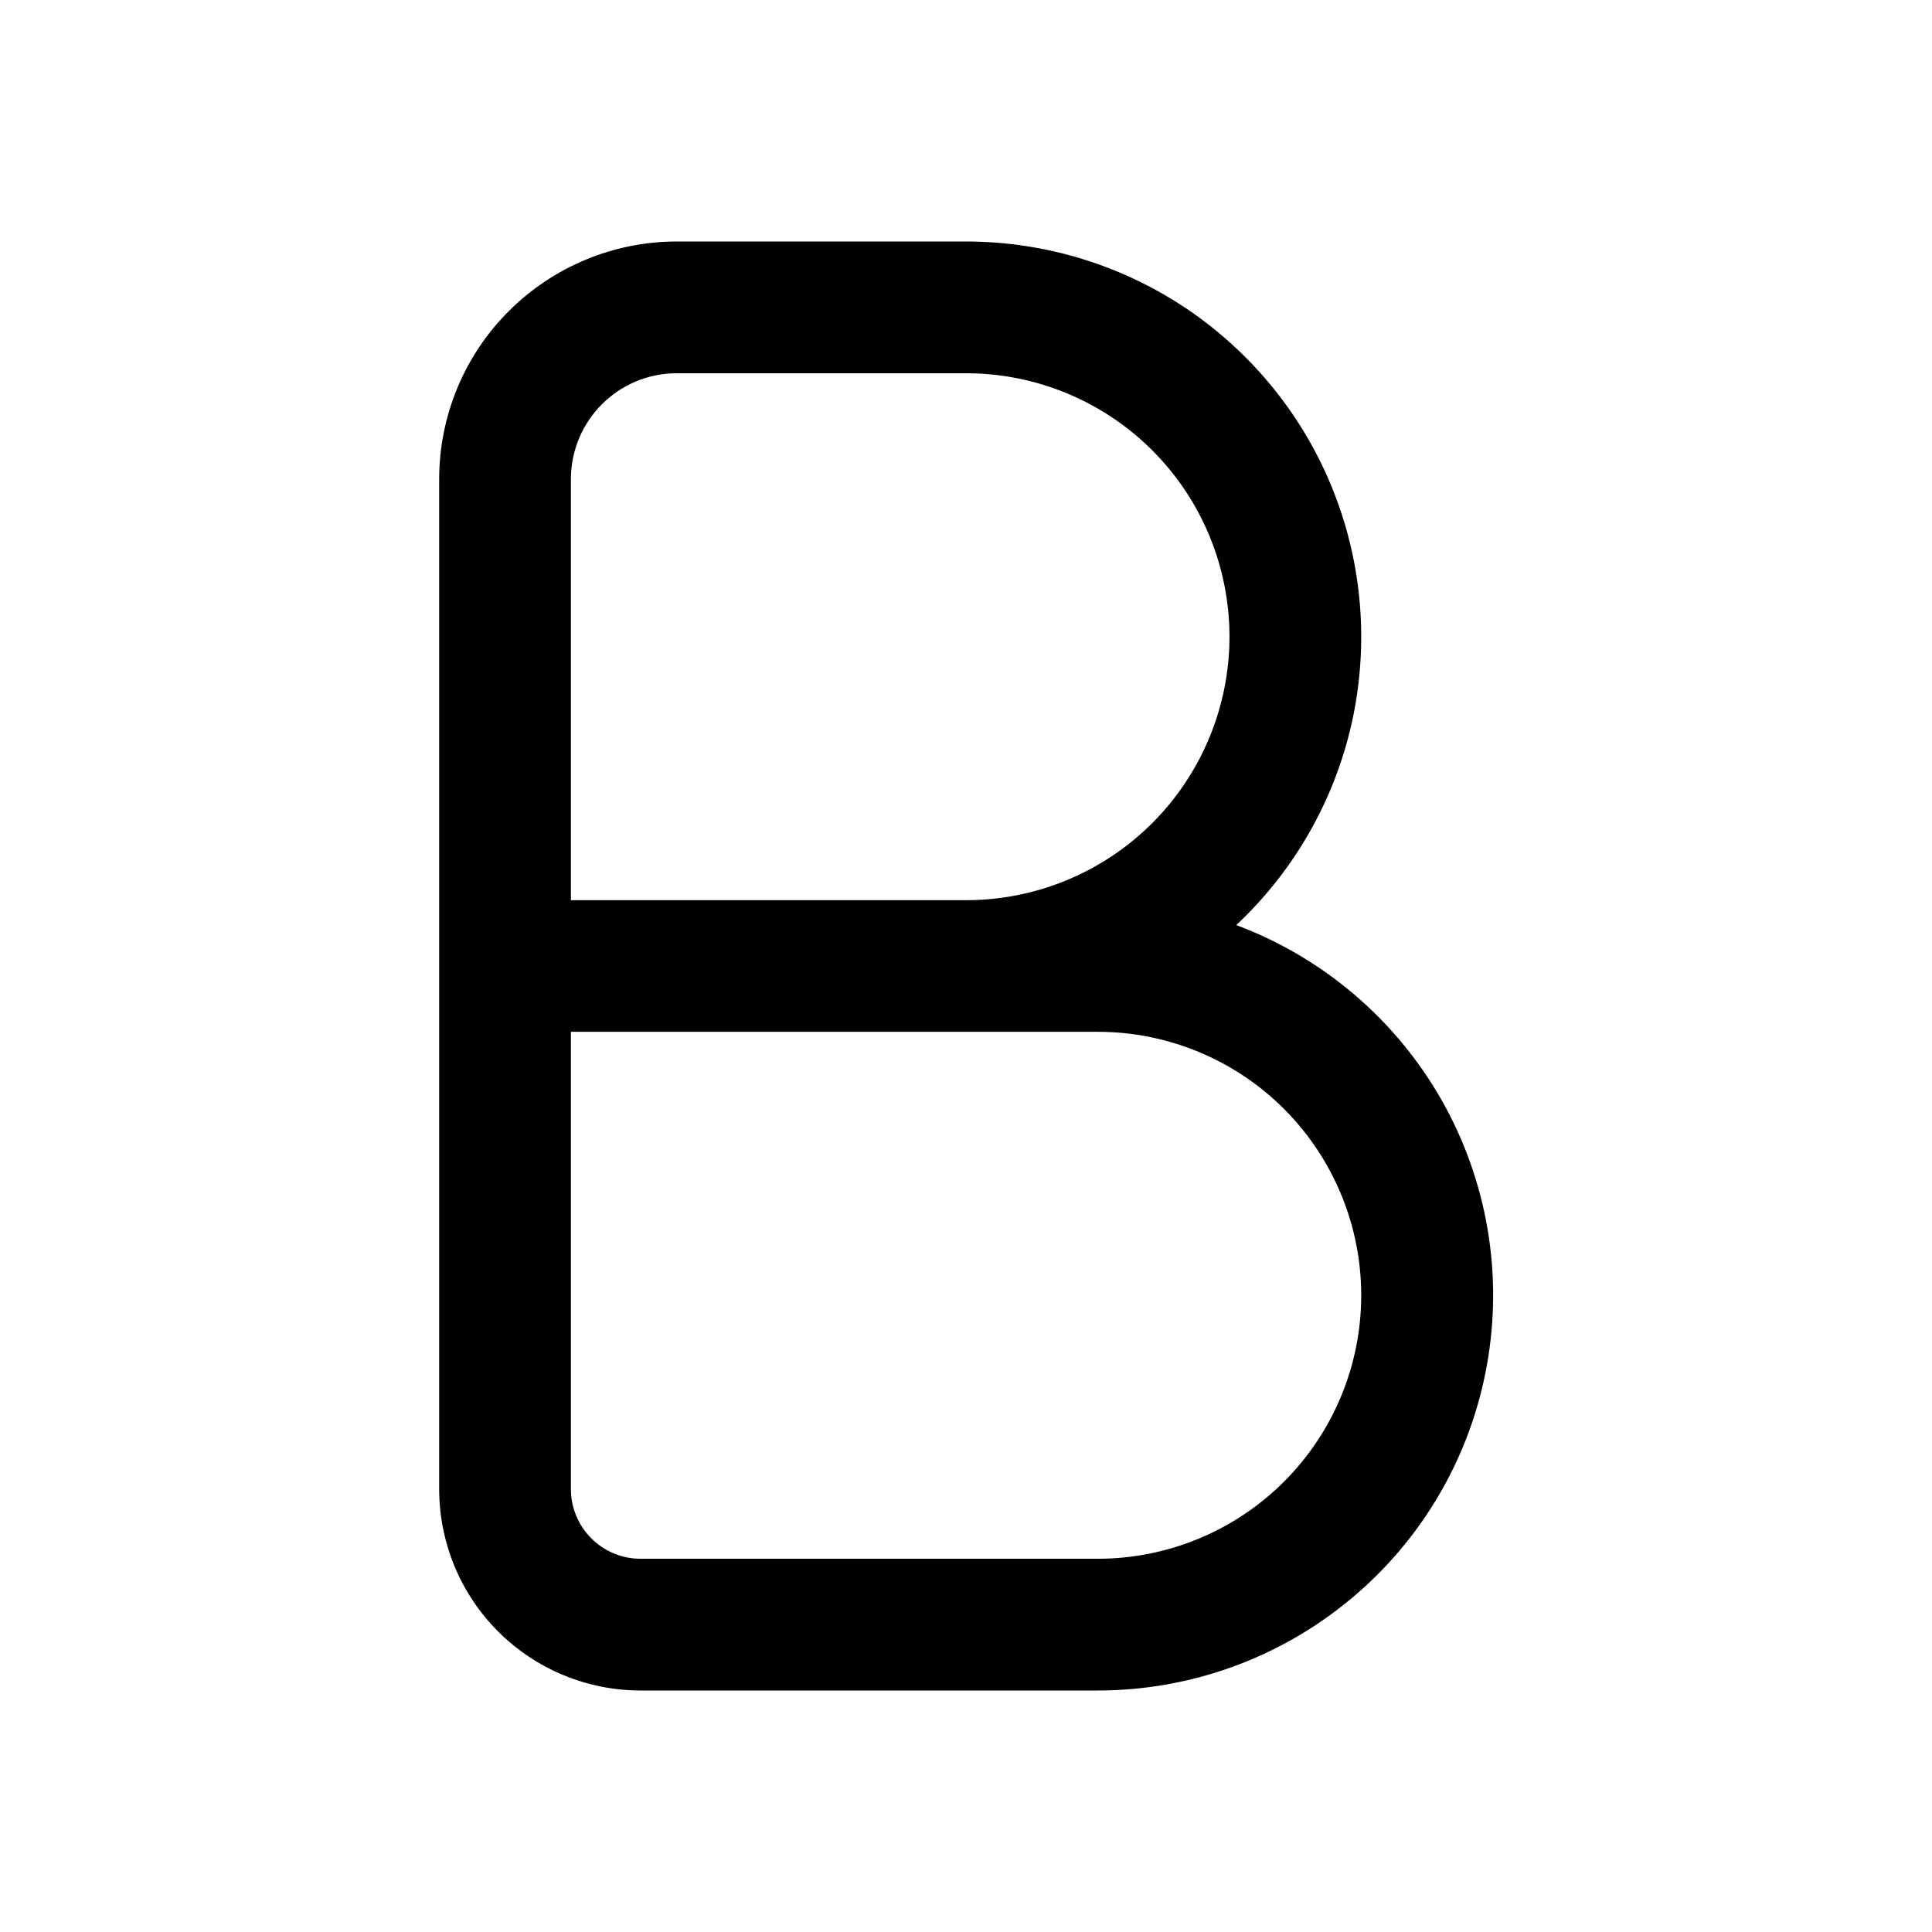 <svg width="16" height="16" viewBox="0 0 16 16" fill="none" xmlns="http://www.w3.org/2000/svg">
    <path fill-rule="evenodd" clip-rule="evenodd"
        d="M5.605 2C5.083 2 4.582 2.208 4.213 2.577C3.844 2.946 3.637 3.446 3.637 3.969V12.331C3.637 12.774 3.812 13.198 4.125 13.511C4.438 13.824 4.863 14 5.305 14H9.091C9.858 14 10.601 13.731 11.19 13.239C11.779 12.748 12.177 12.065 12.313 11.31C12.45 10.555 12.317 9.776 11.938 9.109C11.558 8.442 10.957 7.93 10.238 7.661C10.717 7.213 11.05 6.63 11.194 5.99C11.337 5.349 11.285 4.68 11.044 4.07C10.803 3.459 10.383 2.936 9.841 2.566C9.298 2.197 8.657 2 8 2H5.605ZM8 7.455C8.579 7.455 9.134 7.225 9.543 6.816C9.952 6.406 10.182 5.851 10.182 5.273C10.182 4.694 9.952 4.139 9.543 3.73C9.134 3.321 8.579 3.091 8 3.091H5.605C5.12 3.091 4.728 3.484 4.728 3.969V7.455H8ZM4.728 8.545V12.332C4.728 12.65 4.986 12.909 5.305 12.909H9.091C9.67 12.909 10.225 12.679 10.634 12.27C11.043 11.861 11.273 11.306 11.273 10.727C11.273 10.149 11.043 9.594 10.634 9.184C10.225 8.775 9.67 8.545 9.091 8.545H4.728Z"
        fill="currentColor" />
</svg>